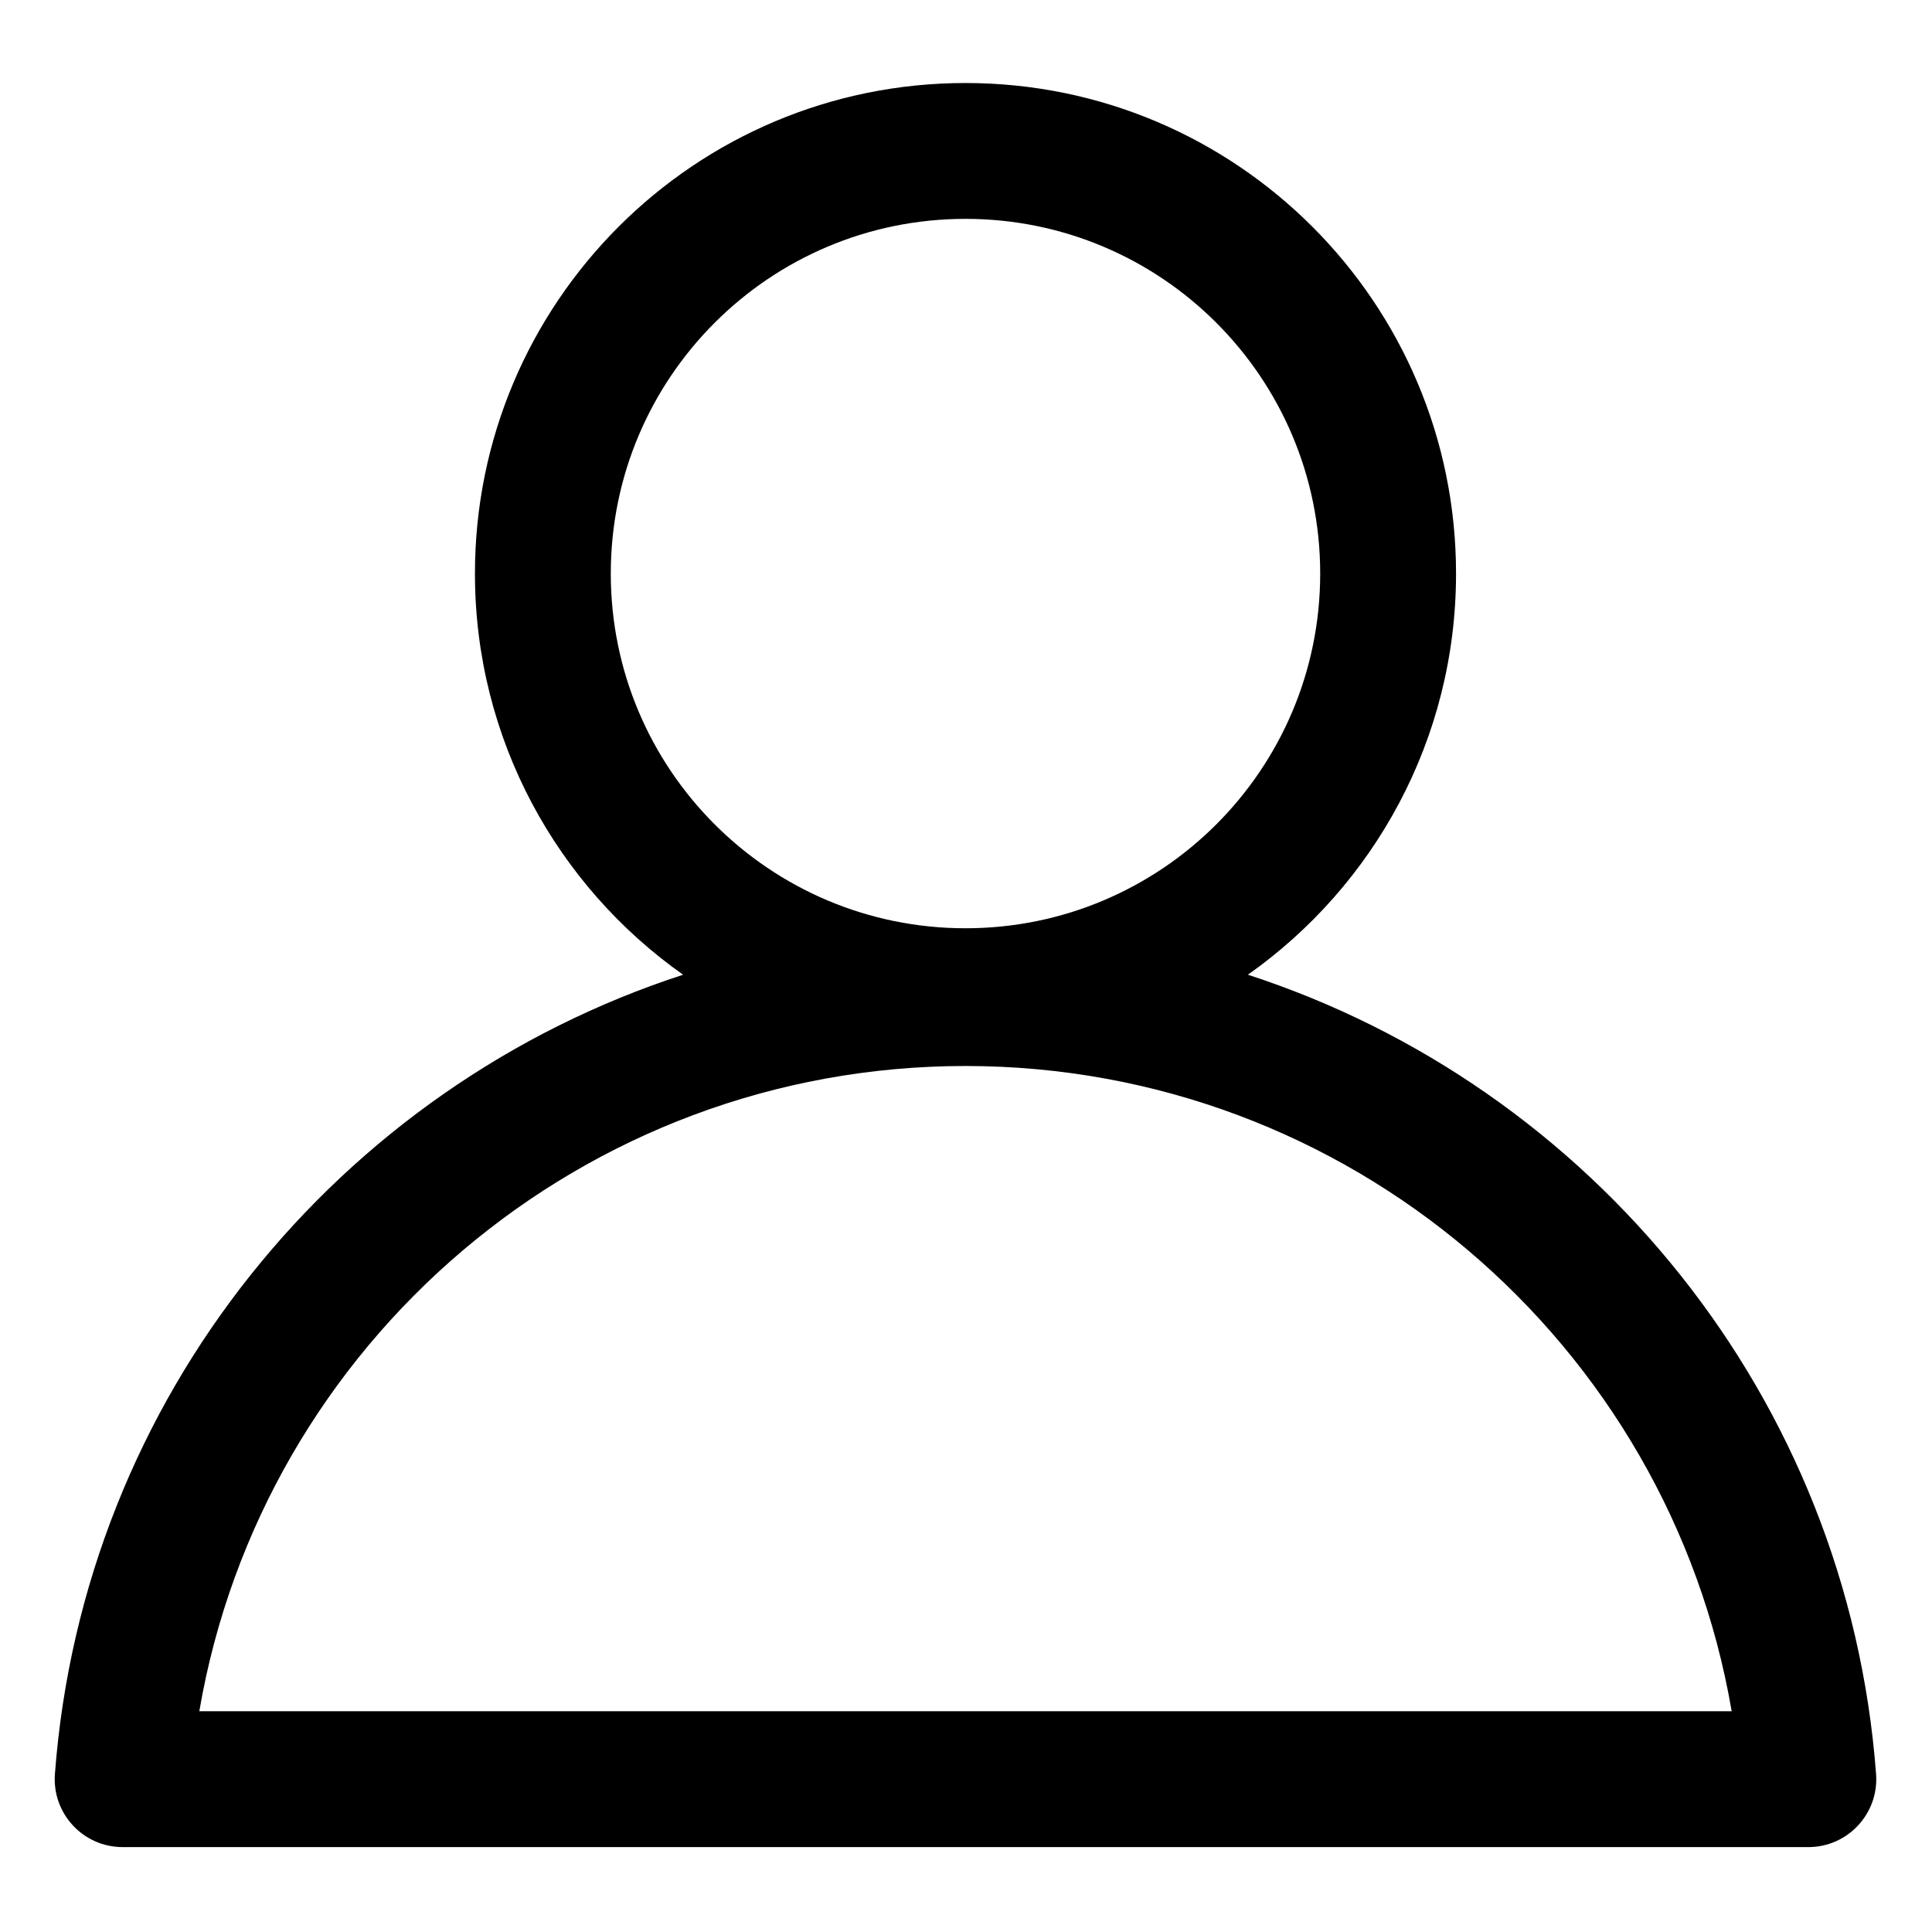 <?xml version="1.0" standalone="no"?><!DOCTYPE svg PUBLIC "-//W3C//DTD SVG 1.1//EN" "http://www.w3.org/Graphics/SVG/1.1/DTD/svg11.dtd"><svg t="1581407233818" class="icon" viewBox="0 0 1024 1024" version="1.1" xmlns="http://www.w3.org/2000/svg" p-id="1814" xmlns:xlink="http://www.w3.org/1999/xlink" width="200" height="200"><defs><style type="text/css"></style></defs><path d="M362.056 516.623C295.321 469.56 251.731 391.87 251.731 304c0-143.594 116.406-260 260-260s260 116.406 260 260c0 87.87-43.59 165.559-110.325 212.623 182.295 59.263 317.961 223.894 332.953 423.683C995.927 961.191 979.404 979 958.46 979H65.002c-20.944 0-37.466-17.809-35.899-38.694 14.992-199.79 150.658-364.42 332.953-423.683zM105.643 907H917.82C884.492 711.924 714.426 565 511.73 565c-202.695 0-372.76 146.924-406.088 342z m406.088-415c103.83 0 188-84.17 188-188s-84.17-188-188-188-188 84.17-188 188 84.17 188 188 188z" p-id="1815"></path></svg>